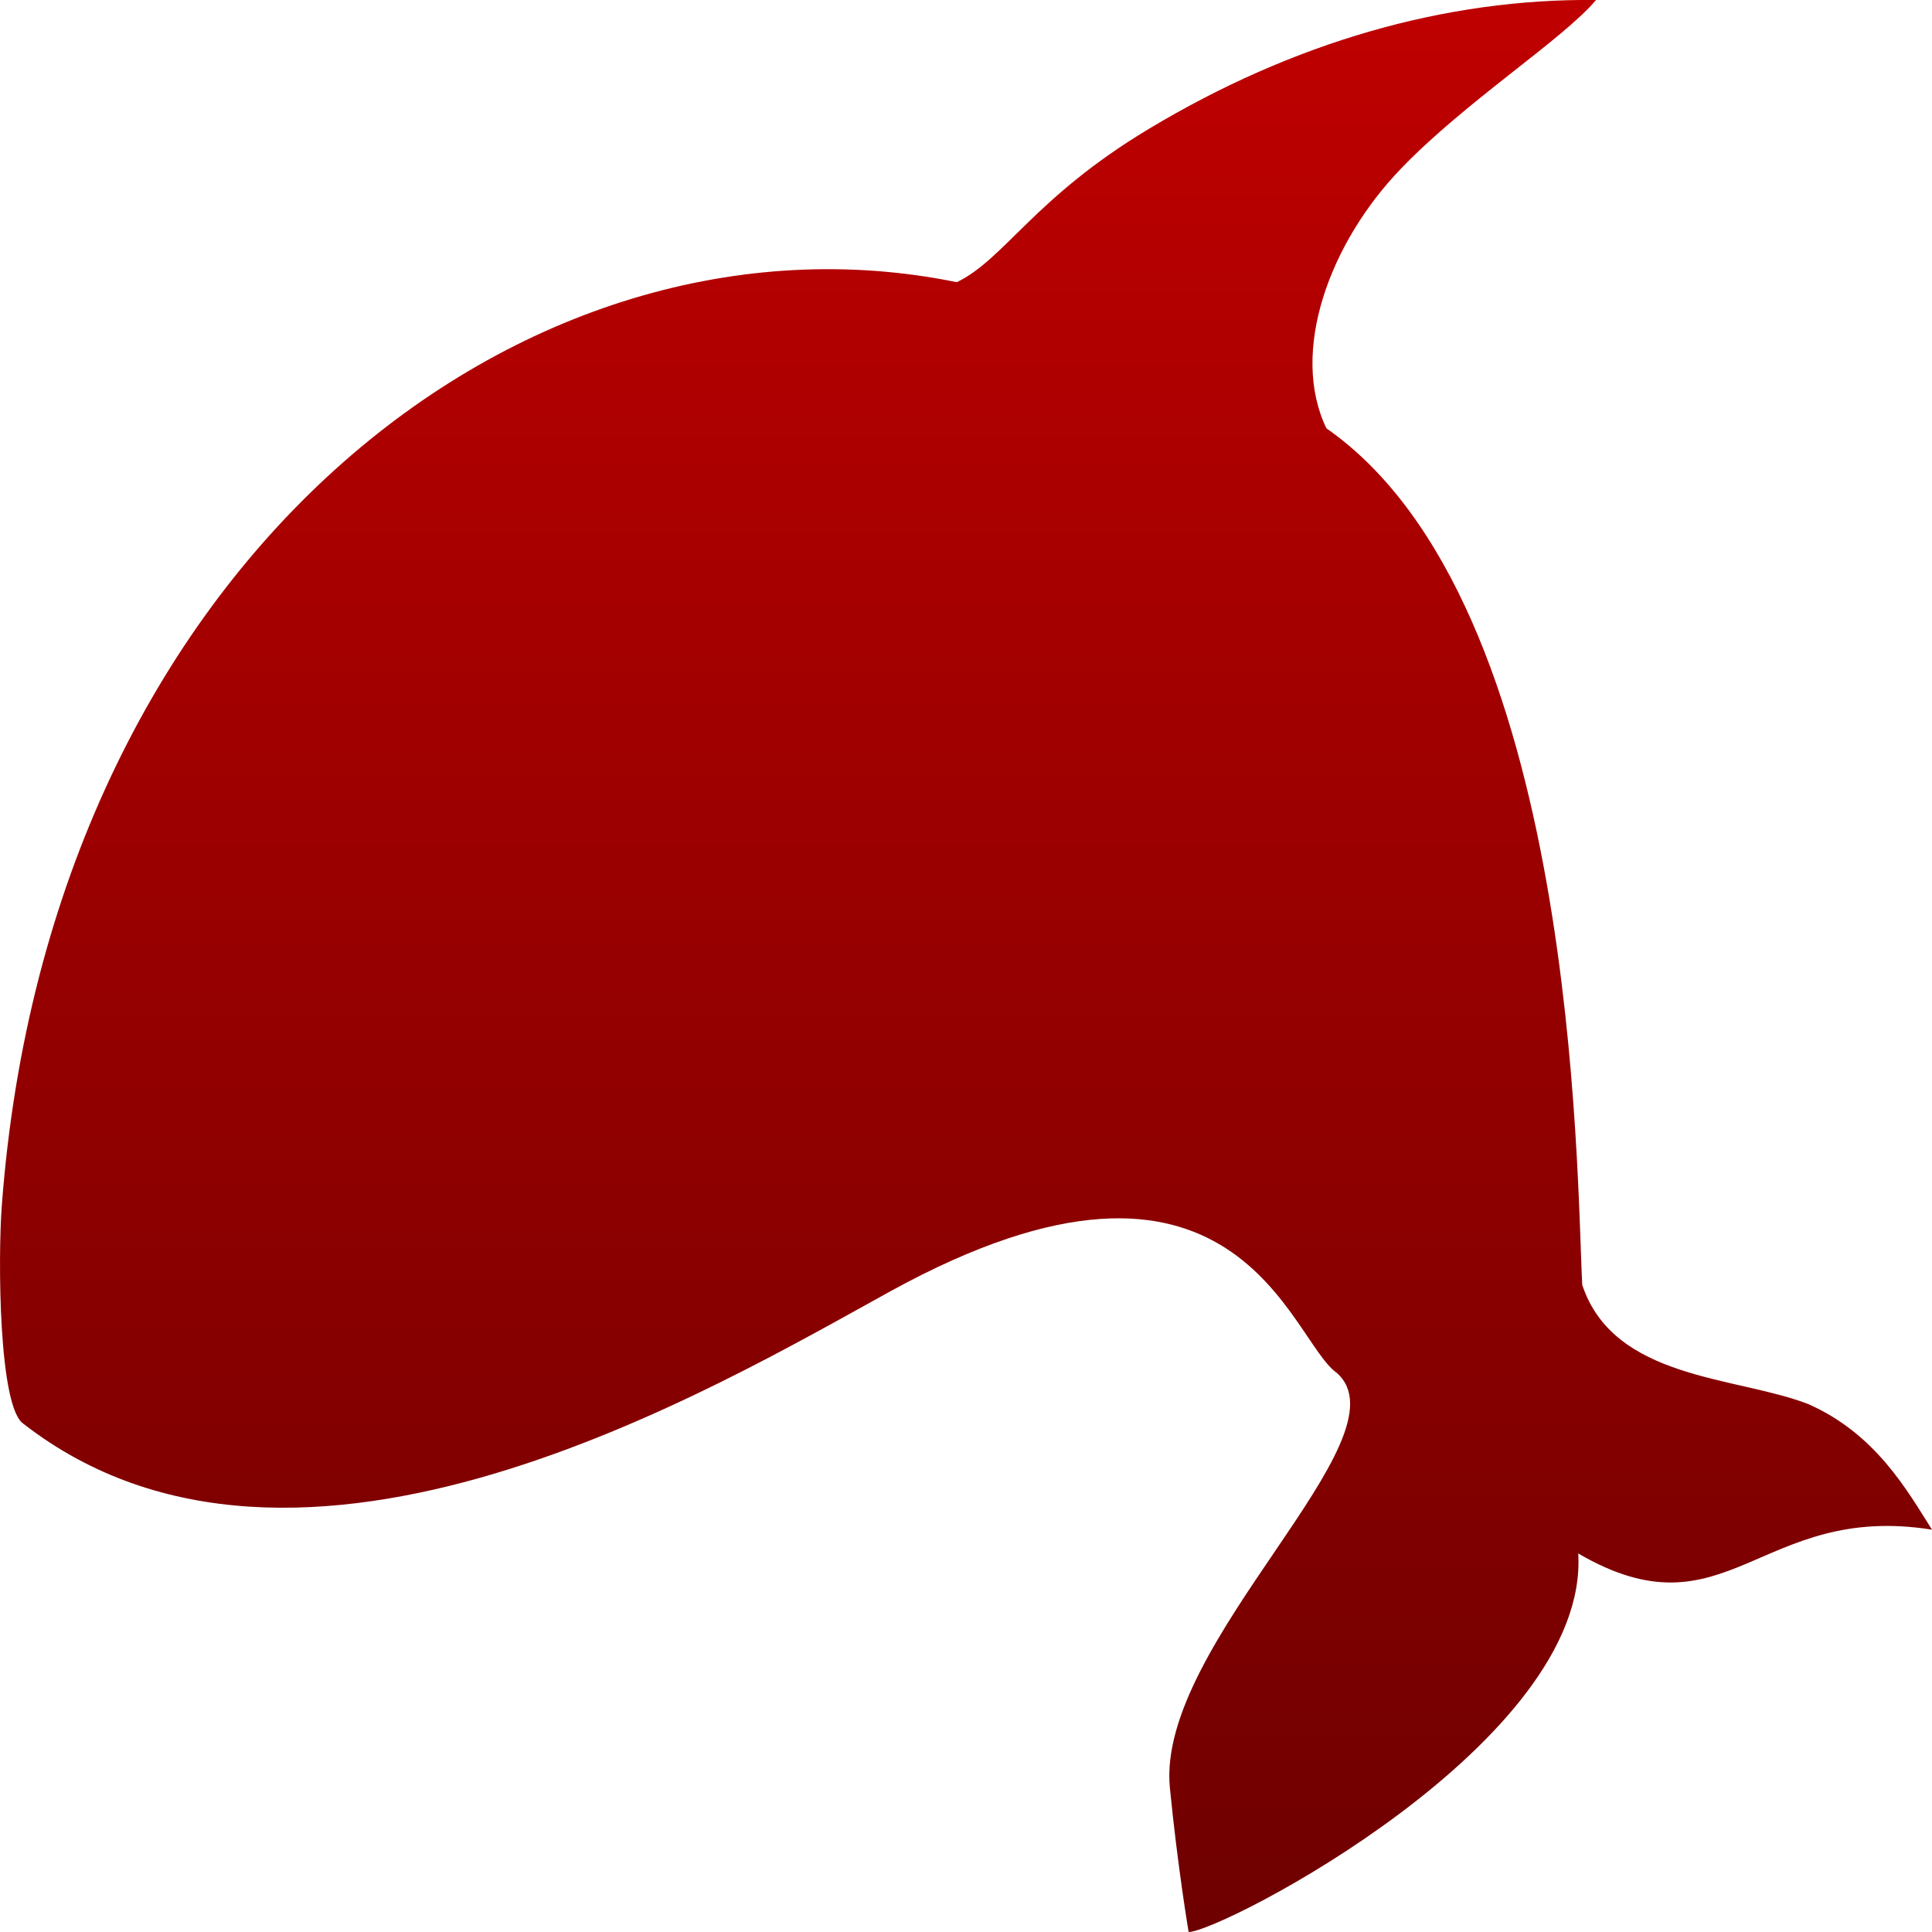 <svg xmlns="http://www.w3.org/2000/svg" xmlns:xlink="http://www.w3.org/1999/xlink" width="64" height="64" viewBox="0 0 64 64" version="1.1"><defs><linearGradient id="linear0" gradientUnits="userSpaceOnUse" x1="0" y1="0" x2="0" y2="1" gradientTransform="matrix(64,0,0,64,0,0)"><stop offset="0" style="stop-color:#bf0000;stop-opacity:1;"/><stop offset="1" style="stop-color:#6e0000;stop-opacity:1;"/></linearGradient></defs><g id="surface1"><path style=" stroke:none;fill-rule:evenodd;fill:url(#linear0);" d="M 0.781 47.168 C 9.859 54.223 23.641 45.996 29.5 42.773 C 40.98 36.465 42.711 44.383 44.281 45.477 C 46.719 47.629 38.281 54.43 38.754 59.227 C 39.016 61.887 39.375 64 39.375 64 C 40.445 64 52.656 57.711 52.281 51.461 C 57.219 54.336 58.273 49.758 64 50.672 C 63.191 49.398 62.148 47.504 59.902 46.512 C 57.508 45.586 53.465 45.715 52.414 42.566 C 52.223 39.004 52.273 20 43.938 14.188 C 42.723 11.66 44.035 8.051 46.406 5.59 C 48.547 3.359 51.77 1.309 52.871 0 C 47.883 -0.055 42.828 1.402 38.051 4.273 C 34.258 6.551 33.277 8.586 31.695 9.348 C 17.402 6.422 1.648 18.594 0.059 39.949 C -0.07 41.676 -0.047 46.633 0.781 47.168 Z M 0.781 47.168 "/></g></svg>
